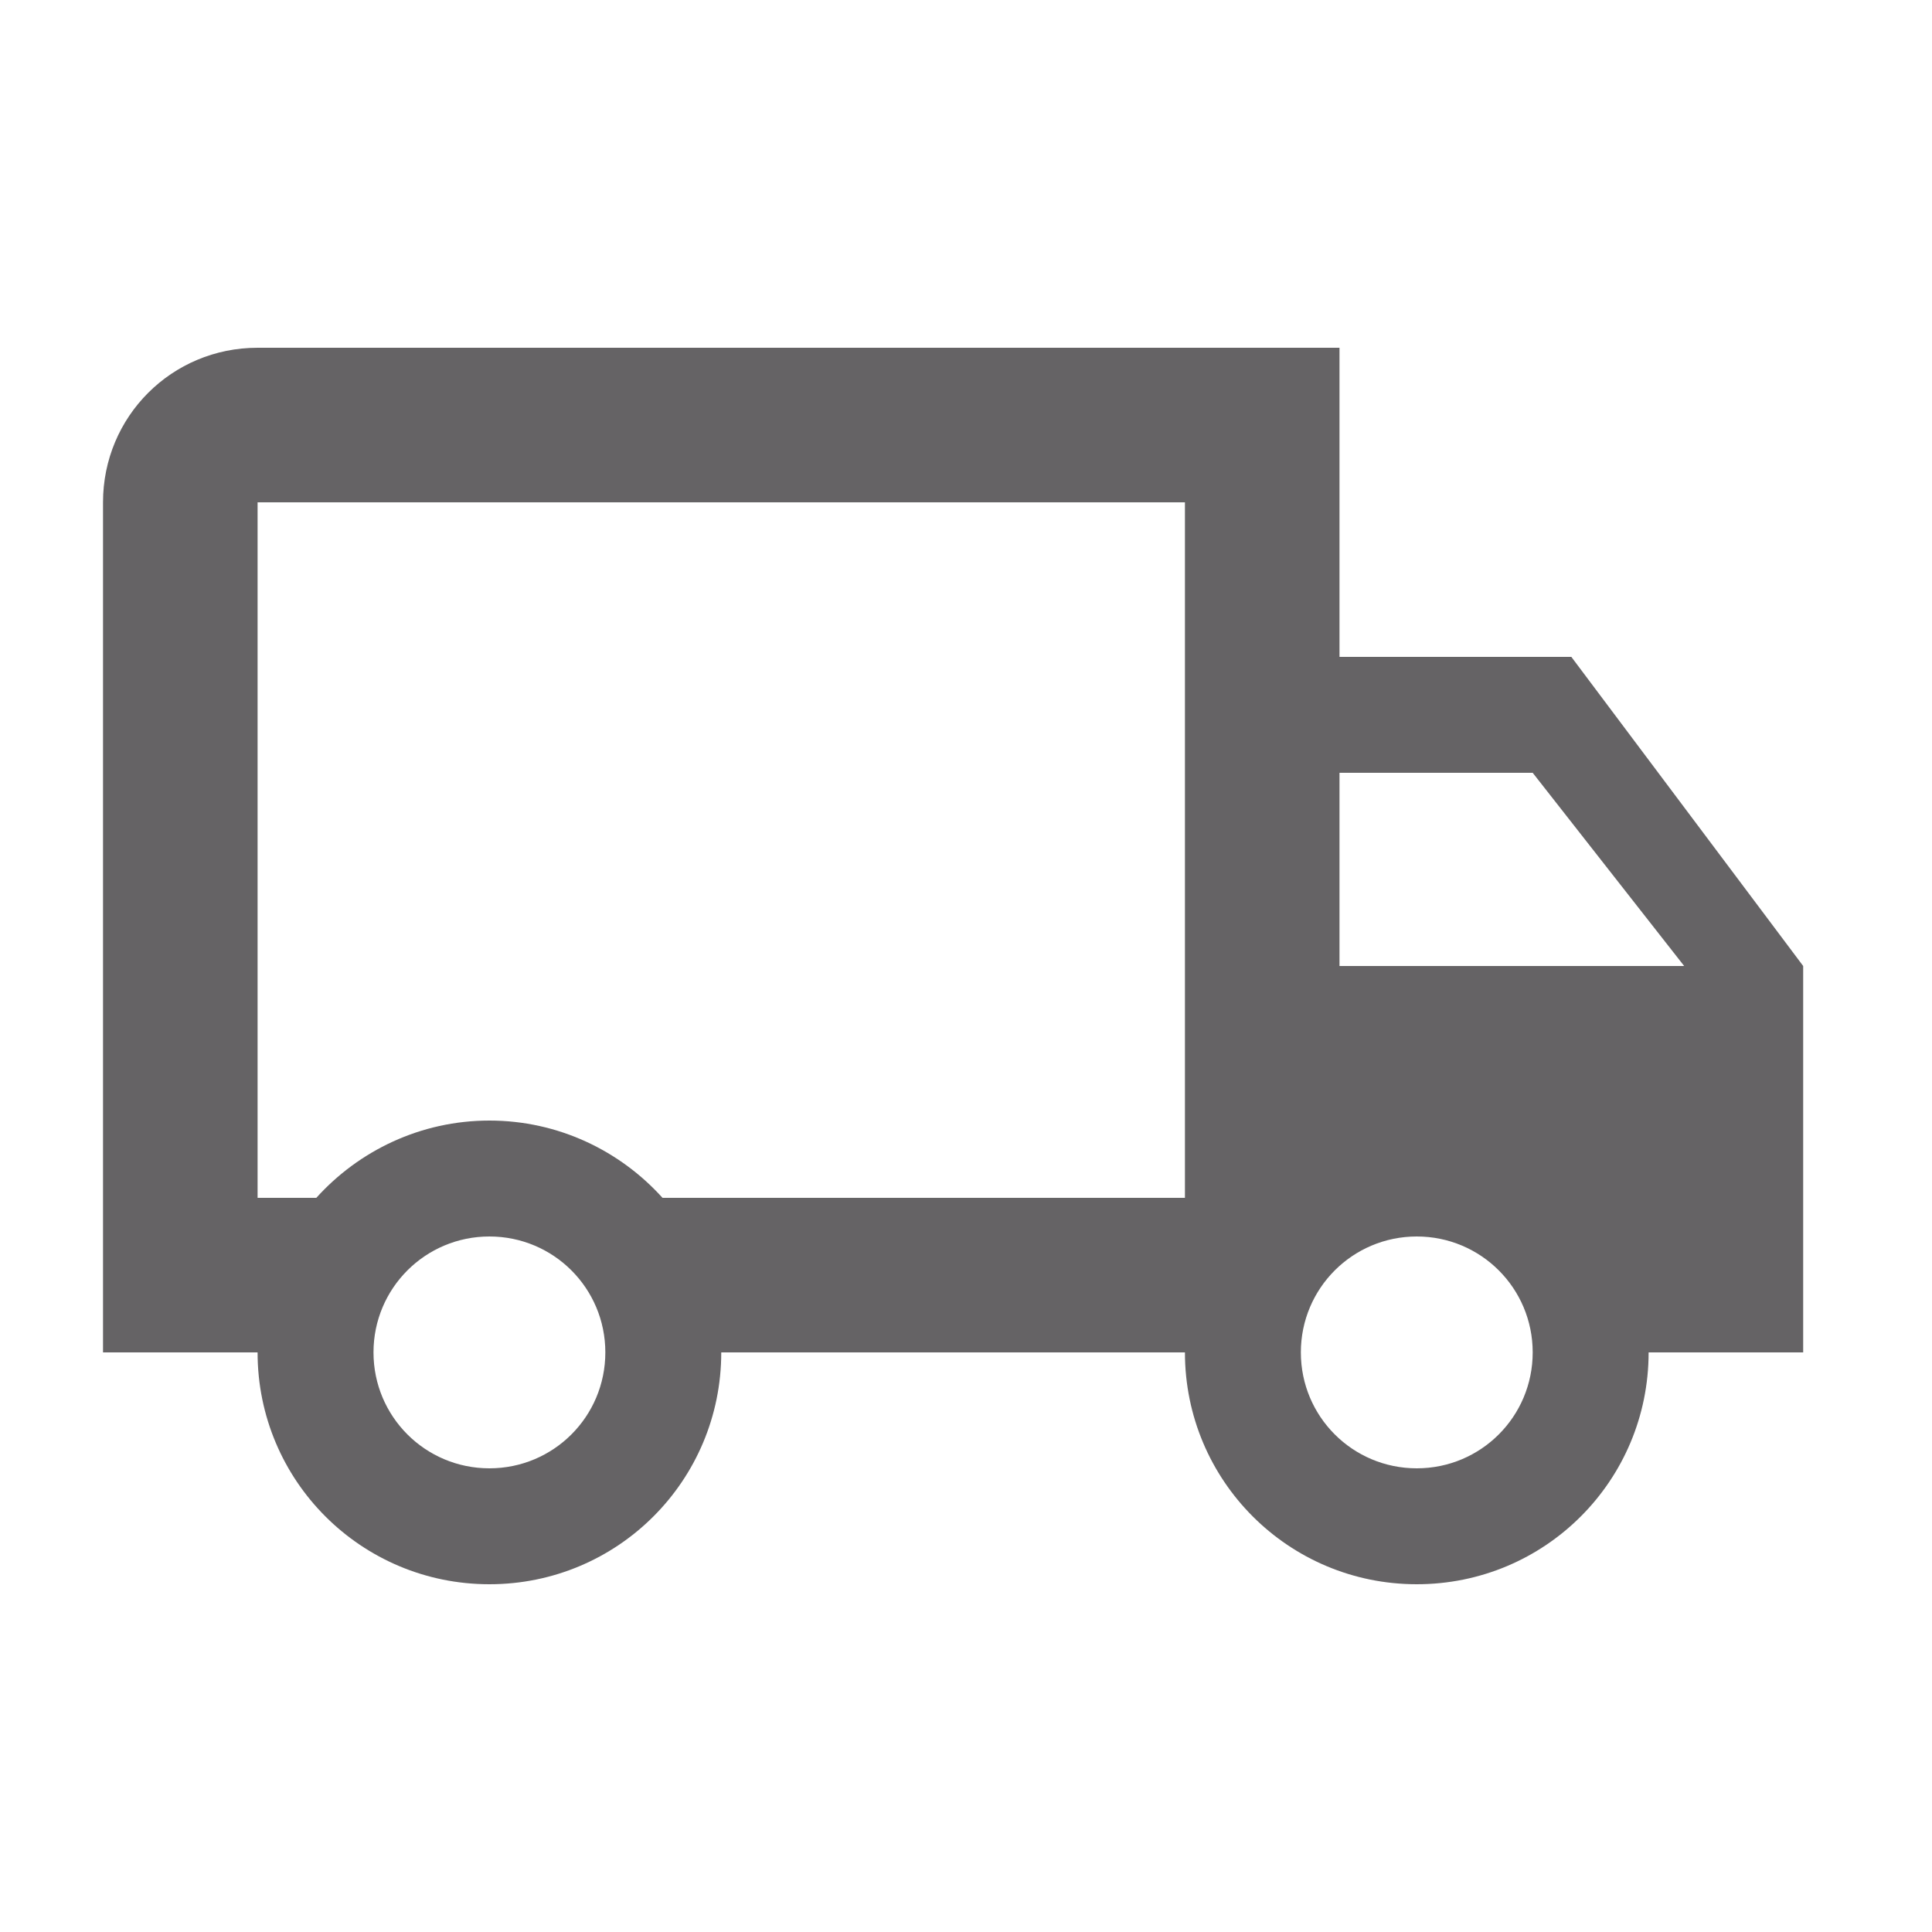 <svg width="25" height="25" viewBox="0 0 25 25" fill="none" xmlns="http://www.w3.org/2000/svg">
<g id="card icons">
<path id="Vector" d="M18.333 19C19.163 19 19.833 18.33 19.833 17.5C19.833 16.67 19.163 16 18.333 16C17.503 16 16.833 16.67 16.833 17.5C16.833 18.33 17.503 19 18.333 19ZM19.833 10H17.333V12.5H21.793L19.833 10ZM6.333 19C7.163 19 7.833 18.33 7.833 17.5C7.833 16.67 7.163 16 6.333 16C5.503 16 4.833 16.67 4.833 17.5C4.833 18.33 5.503 19 6.333 19ZM20.333 8.5L23.333 12.5V17.5H21.333C21.333 19.16 19.993 20.5 18.333 20.5C16.673 20.5 15.333 19.16 15.333 17.5H9.333C9.333 19.16 7.993 20.5 6.333 20.5C4.673 20.5 3.333 19.16 3.333 17.5H1.333V6.5C1.333 5.39 2.223 4.5 3.333 4.5H17.333V8.5H20.333ZM3.333 6.5V15.5H4.093C4.643 14.89 5.443 14.5 6.333 14.5C7.223 14.5 8.023 14.89 8.573 15.5H15.333V6.5H3.333Z" fill="#656365"/>
</g>
</svg>
